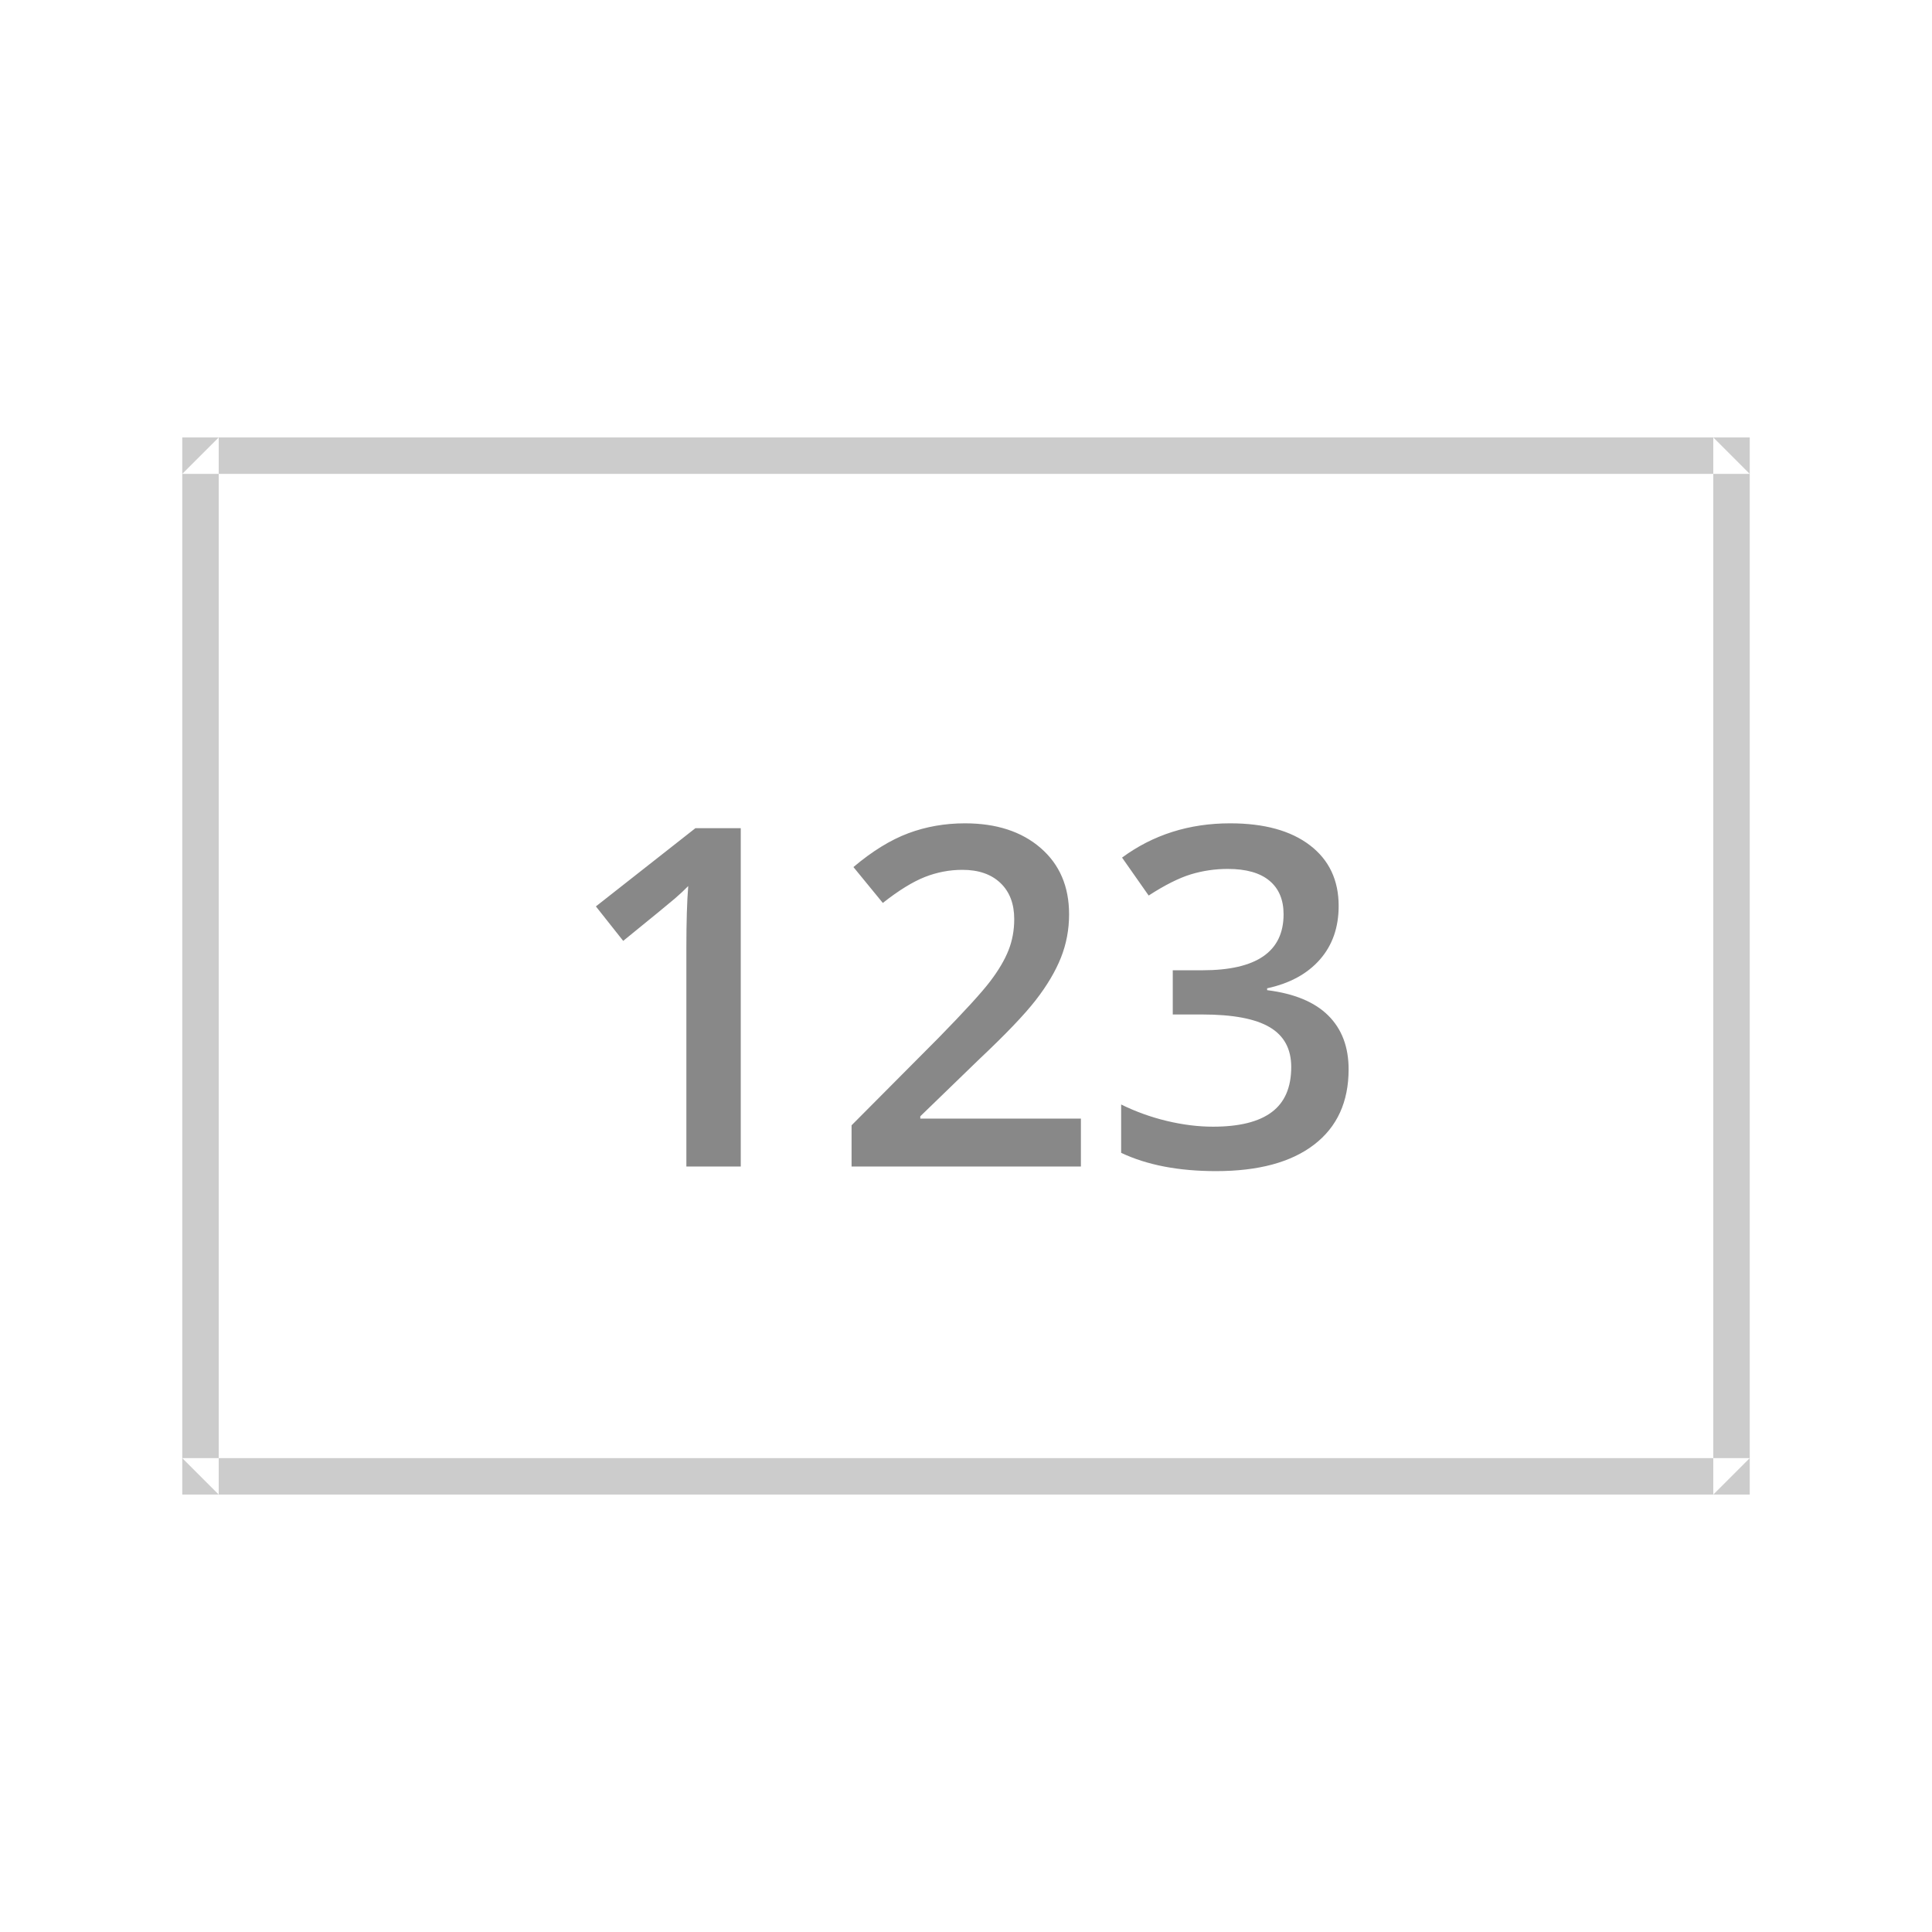 <?xml version="1.0" encoding="UTF-8" standalone="no"?>
<svg width="53px" height="53px" viewBox="0 0 53 53" version="1.1" xmlns="http://www.w3.org/2000/svg" xmlns:xlink="http://www.w3.org/1999/xlink" xmlns:sketch="http://www.bohemiancoding.com/sketch/ns">
    <g stroke="none" stroke-width="1" fill="none" fill-rule="evenodd">
        <g>
            <g transform="translate(5, 12)">
                <path d="M0,1 L0,1 L1,0 L1,29 L0,28 L43,28 L42,29 L42,0 L43,1 L0,1 Z M0,0 L43,0 L43,29 L0,29 L0,0 L0,0 Z" fill="#CCCCCC"></path>
                <path d="M15.321,20 L13.829,20 L13.829,14.008 C13.829,13.293 13.846,12.726 13.88,12.307 C13.782,12.408 13.663,12.52 13.521,12.643 C13.379,12.766 12.904,13.155 12.096,13.811 L11.347,12.865 L14.076,10.72 L15.321,10.72 L15.321,20 Z M24.652,20 L18.361,20 L18.361,18.87 L20.754,16.464 C21.461,15.741 21.93,15.228 22.16,14.925 C22.391,14.622 22.559,14.338 22.665,14.071 C22.771,13.805 22.823,13.519 22.823,13.214 C22.823,12.795 22.698,12.465 22.446,12.224 C22.194,11.983 21.846,11.862 21.402,11.862 C21.046,11.862 20.702,11.928 20.37,12.059 C20.038,12.19 19.654,12.427 19.218,12.77 L18.412,11.786 C18.928,11.35 19.43,11.041 19.916,10.859 C20.403,10.677 20.921,10.586 21.471,10.586 C22.335,10.586 23.027,10.812 23.547,11.262 C24.068,11.713 24.328,12.319 24.328,13.081 C24.328,13.5 24.253,13.898 24.103,14.274 C23.952,14.651 23.722,15.039 23.411,15.439 C23.1,15.839 22.582,16.38 21.859,17.061 L20.246,18.623 L20.246,18.686 L24.652,18.686 L24.652,20 Z M31.723,12.853 C31.723,13.441 31.552,13.931 31.209,14.322 C30.866,14.713 30.384,14.977 29.761,15.112 L29.761,15.163 C30.506,15.256 31.065,15.488 31.437,15.858 C31.81,16.228 31.996,16.72 31.996,17.334 C31.996,18.227 31.681,18.916 31.05,19.4 C30.42,19.885 29.522,20.127 28.359,20.127 C27.33,20.127 26.463,19.96 25.756,19.625 L25.756,18.299 C26.15,18.493 26.566,18.644 27.007,18.75 C27.447,18.855 27.87,18.908 28.276,18.908 C28.996,18.908 29.533,18.775 29.888,18.508 C30.244,18.242 30.422,17.829 30.422,17.271 C30.422,16.775 30.225,16.411 29.831,16.179 C29.438,15.946 28.82,15.83 27.978,15.83 L27.172,15.83 L27.172,14.617 L27.99,14.617 C29.472,14.617 30.212,14.105 30.212,13.081 C30.212,12.683 30.083,12.376 29.825,12.161 C29.567,11.945 29.186,11.837 28.682,11.837 C28.331,11.837 27.993,11.887 27.667,11.986 C27.341,12.086 26.956,12.279 26.511,12.567 L25.781,11.526 C26.632,10.9 27.62,10.586 28.746,10.586 C29.681,10.586 30.411,10.787 30.936,11.189 C31.461,11.591 31.723,12.146 31.723,12.853 L31.723,12.853 Z" fill="#888888"></path>
            </g>
        </g>
    </g>
</svg>